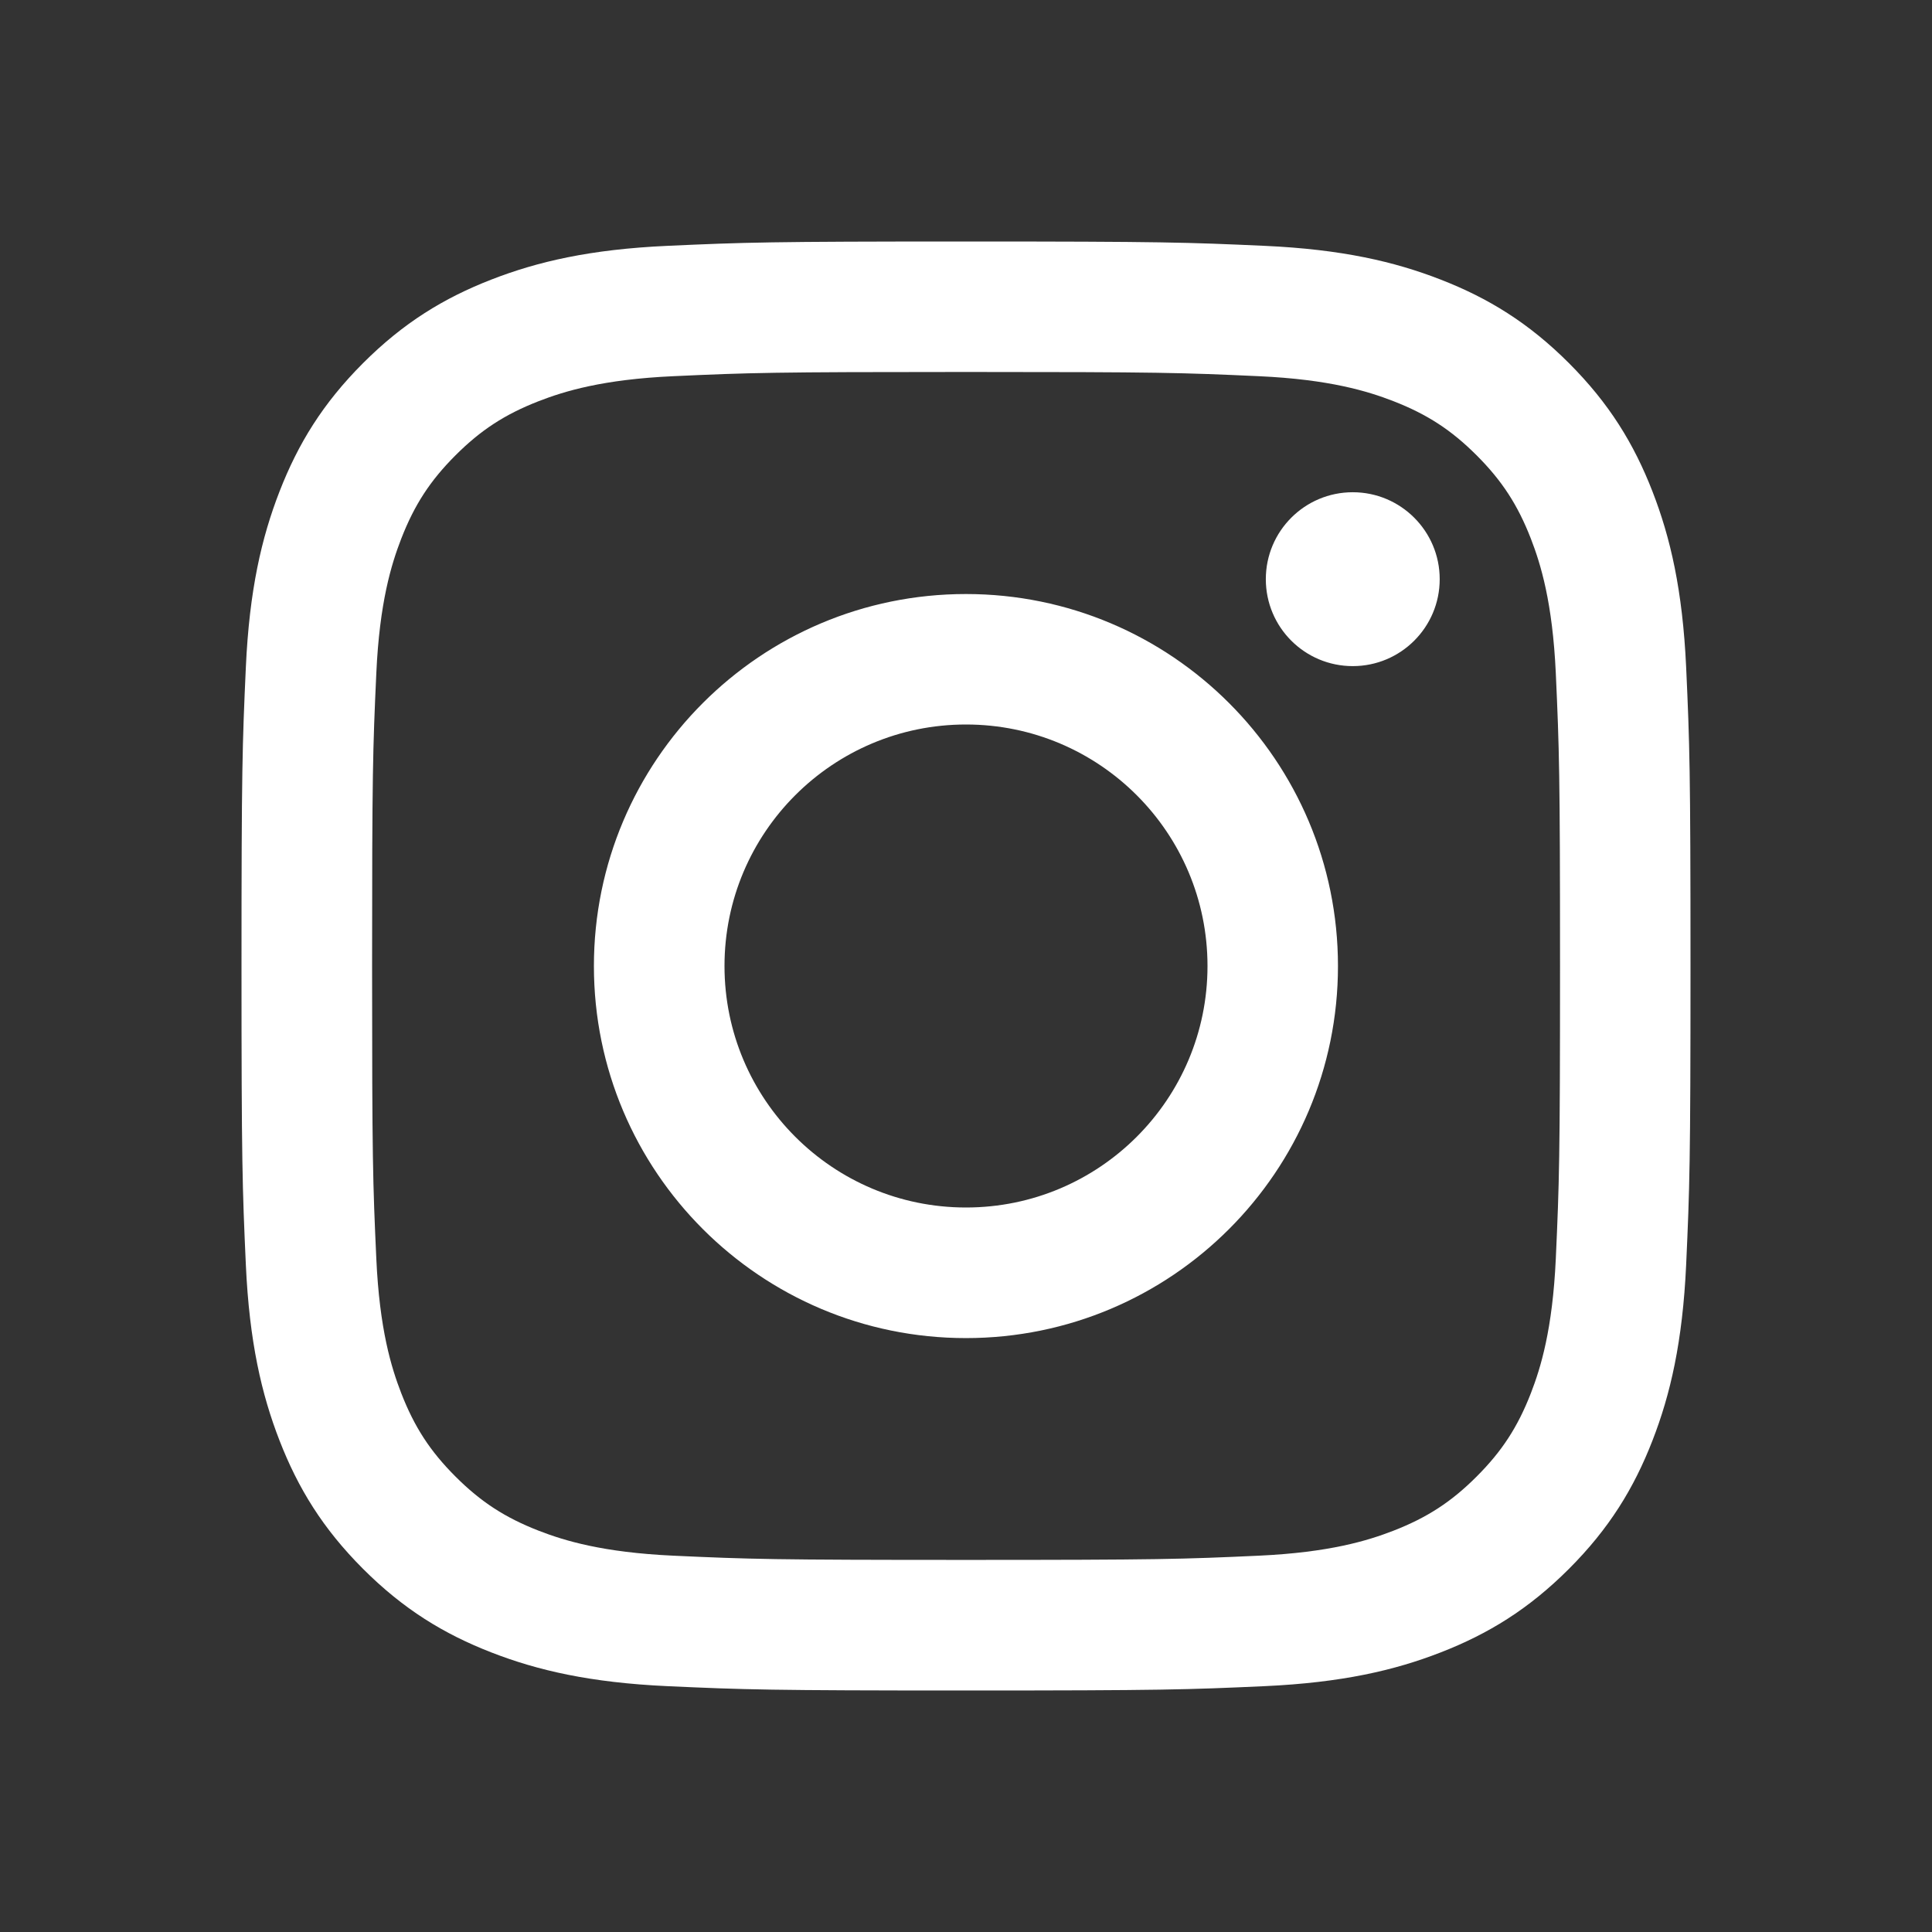 <svg xmlns:xlink="http://www.w3.org/1999/xlink" xmlns="http://www.w3.org/2000/svg" width="32" height="32" viewBox="0 0 32 32" fill="none">
<rect x="0" y="0" width="32" height="32" fill="#333333" stroke="none"/>
<path fill-rule="evenodd" clip-rule="evenodd" d="M16 4C12.741 4 12.332 4.014 11.052 4.072C9.775 4.13 8.903 4.333 8.14 4.63C7.35 4.937 6.681 5.347 6.014 6.014C5.347 6.681 4.937 7.35 4.63 8.14C4.333 8.903 4.13 9.775 4.072 11.052C4.014 12.332 4 12.741 4 16C4 19.259 4.014 19.668 4.072 20.948C4.13 22.225 4.333 23.097 4.63 23.86C4.937 24.65 5.347 25.319 6.014 25.986C6.681 26.653 7.35 27.063 8.14 27.37C8.903 27.667 9.775 27.869 11.052 27.928C12.332 27.986 12.741 28 16 28C19.259 28 19.668 27.986 20.948 27.928C22.225 27.869 23.097 27.667 23.86 27.37C24.65 27.063 25.319 26.653 25.986 25.986C26.653 25.319 27.063 24.65 27.37 23.86C27.667 23.097 27.869 22.225 27.928 20.948C27.986 19.668 28 19.259 28 16C28 12.741 27.986 12.332 27.928 11.052C27.869 9.775 27.667 8.903 27.37 8.14C27.063 7.35 26.653 6.681 25.986 6.014C25.319 5.347 24.65 4.937 23.86 4.63C23.097 4.333 22.225 4.13 20.948 4.072C19.668 4.014 19.259 4 16 4ZM16.001 6.161C19.205 6.161 19.585 6.173 20.85 6.231C22.02 6.284 22.655 6.48 23.078 6.644C23.638 6.862 24.038 7.122 24.458 7.542C24.878 7.962 25.138 8.362 25.356 8.922C25.52 9.345 25.715 9.98 25.769 11.15C25.826 12.415 25.839 12.795 25.839 15.999C25.839 19.203 25.826 19.583 25.769 20.848C25.715 22.018 25.52 22.653 25.356 23.076C25.138 23.636 24.878 24.036 24.458 24.456C24.038 24.876 23.638 25.136 23.078 25.354C22.655 25.518 22.02 25.713 20.85 25.767C19.585 25.825 19.205 25.837 16.001 25.837C12.797 25.837 12.417 25.825 11.152 25.767C9.982 25.713 9.347 25.518 8.924 25.354C8.364 25.136 7.964 24.876 7.544 24.456C7.124 24.036 6.864 23.636 6.646 23.076C6.482 22.653 6.286 22.018 6.233 20.848C6.175 19.583 6.163 19.203 6.163 15.999C6.163 12.795 6.175 12.415 6.233 11.15C6.286 9.98 6.482 9.345 6.646 8.922C6.864 8.362 7.124 7.962 7.544 7.542C7.964 7.122 8.364 6.862 8.924 6.644C9.347 6.48 9.982 6.284 11.152 6.231C12.417 6.173 12.797 6.161 16.001 6.161ZM9.837 16.001C9.837 12.598 12.596 9.839 15.999 9.839C19.402 9.839 22.161 12.598 22.161 16.001C22.161 19.404 19.402 22.163 15.999 22.163C12.596 22.163 9.837 19.404 9.837 16.001ZM16 20C13.791 20 12 18.209 12 16C12 13.791 13.791 12 16 12C18.209 12 20 13.791 20 16C20 18.209 18.209 20 16 20ZM22.406 11.033C23.201 11.033 23.846 10.389 23.846 9.593C23.846 8.798 23.201 8.153 22.406 8.153C21.61 8.153 20.966 8.798 20.966 9.593C20.966 10.389 21.61 11.033 22.406 11.033Z" fill="white"/>
</svg>